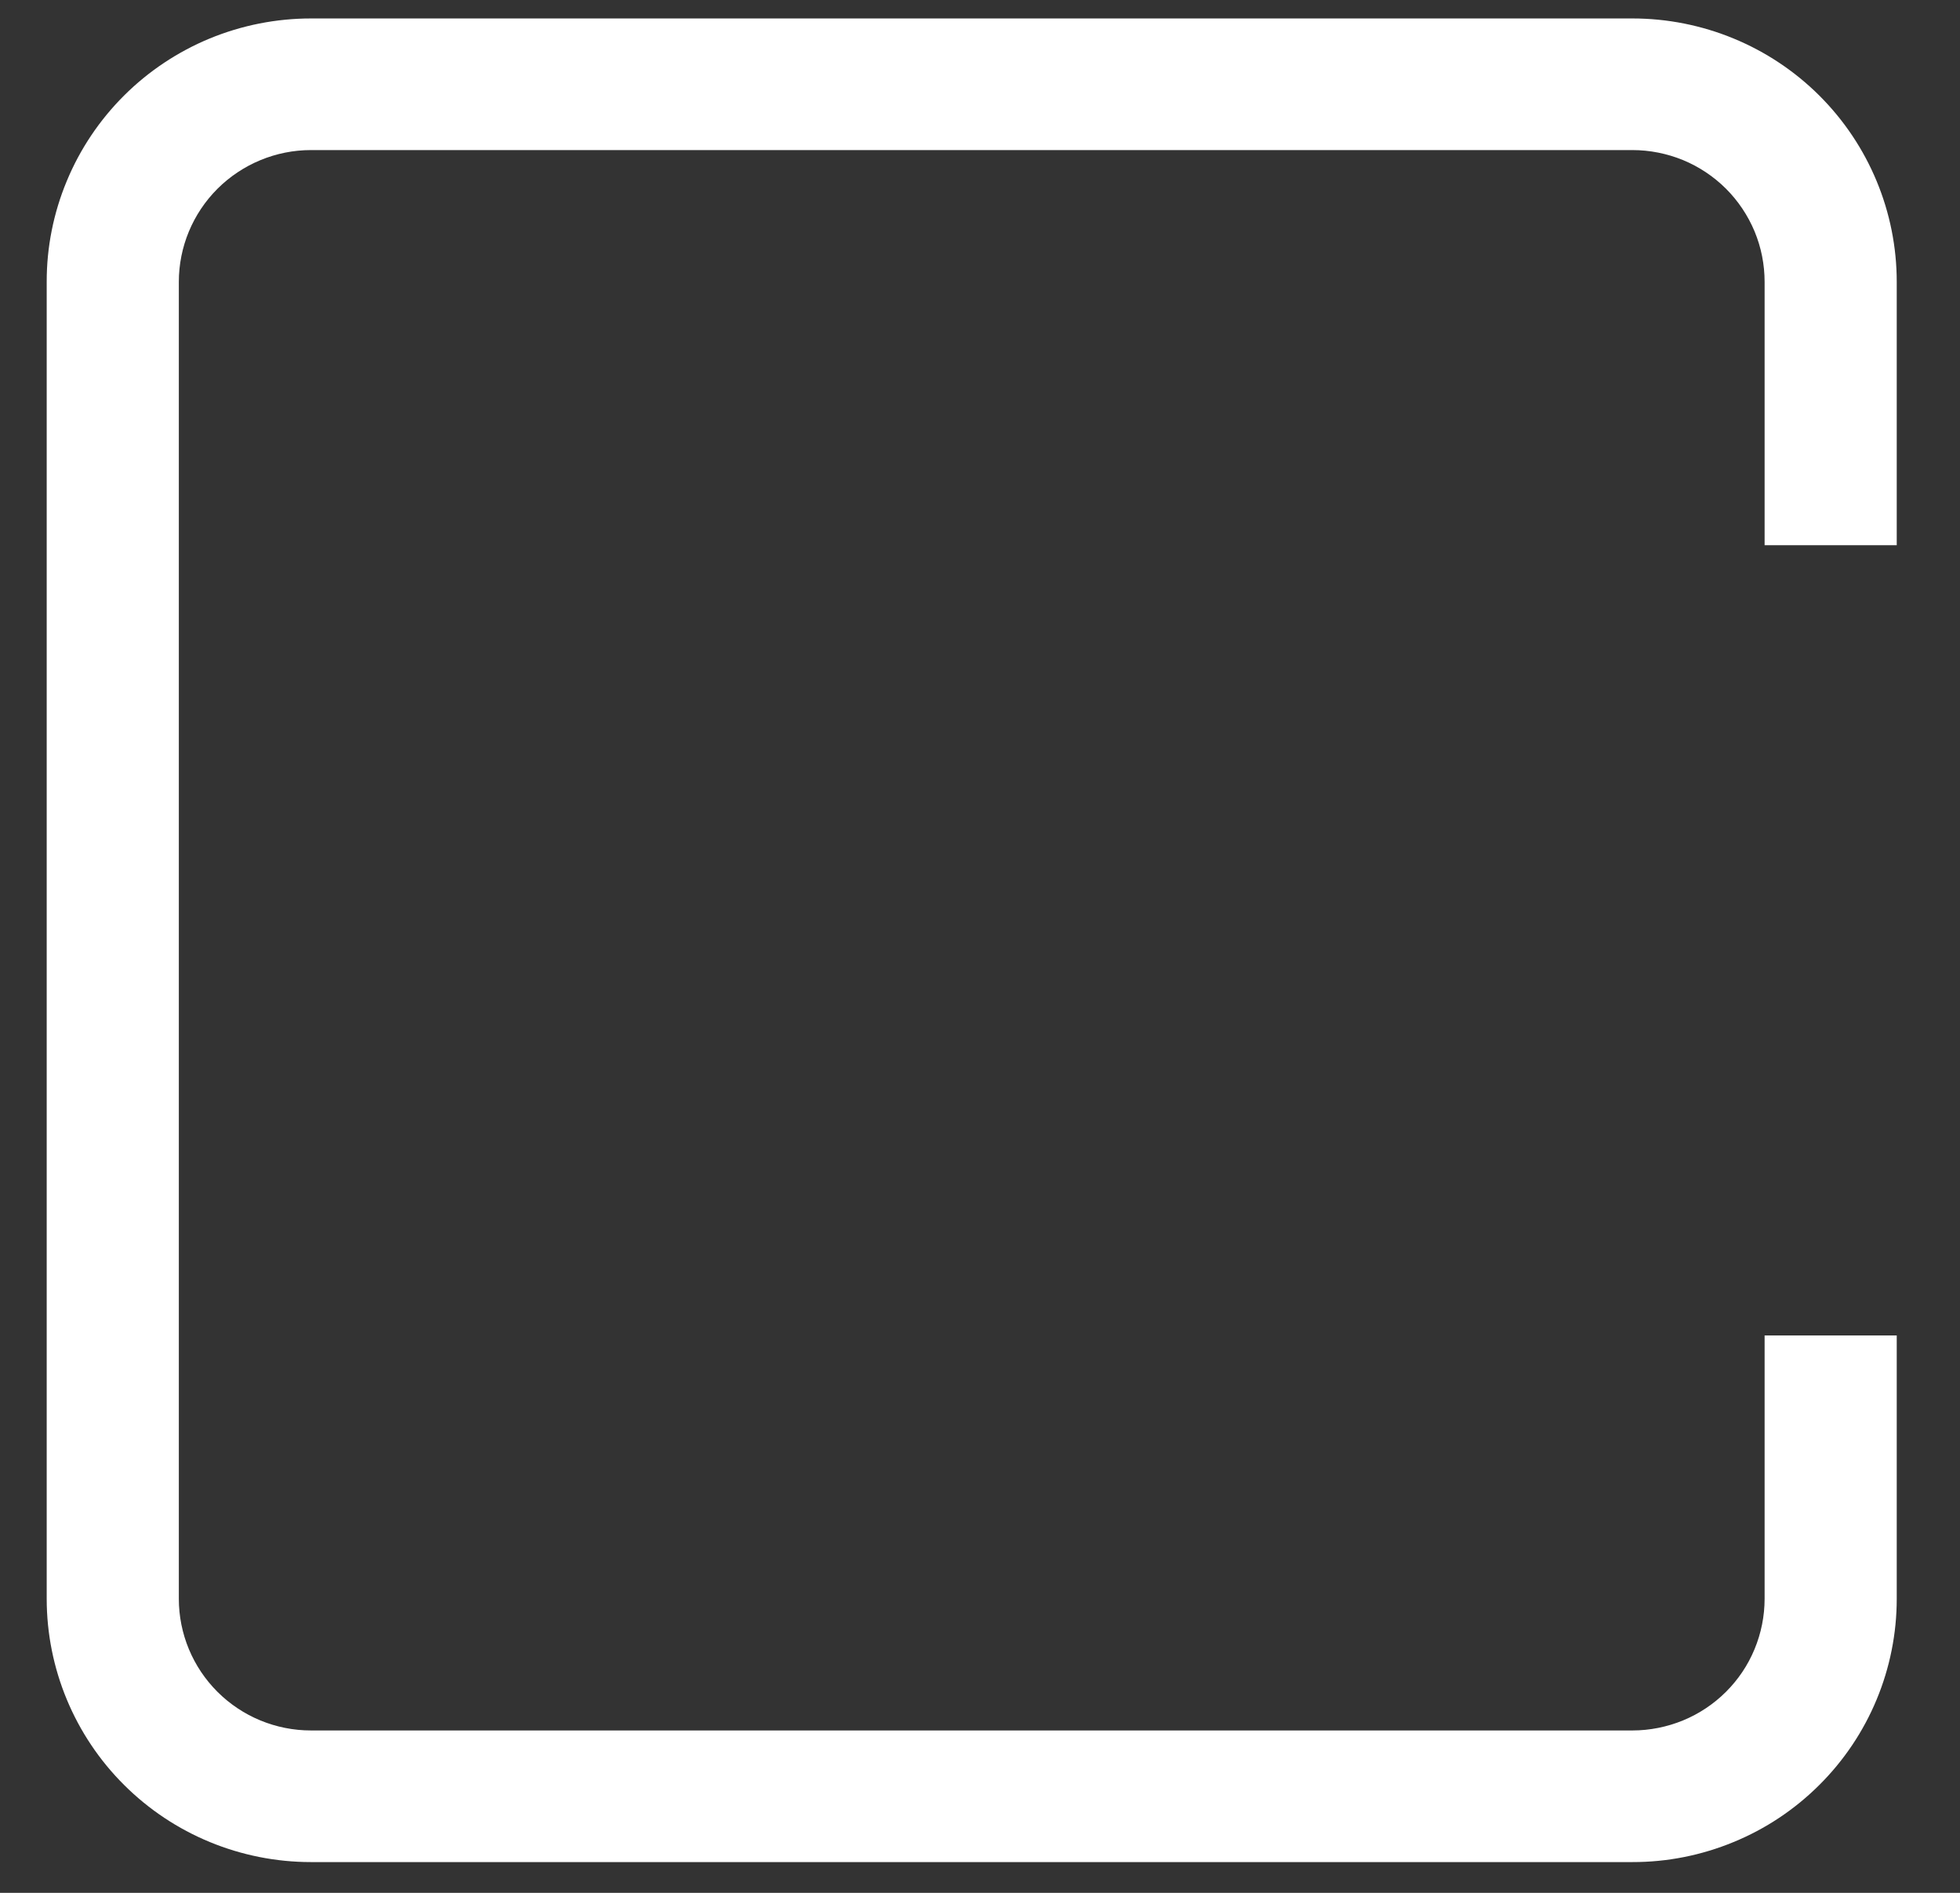 <svg width="29" height="28" viewBox="0 0 29 28" fill="none" xmlns="http://www.w3.org/2000/svg">
<rect x="0" y="0" width="29" height="28" fill="#333333" stroke="none"/>
<path d="M4.601 27.545H24.153C24.666 27.546 25.175 27.445 25.649 27.249C26.124 27.054 26.555 26.767 26.918 26.405C27.282 26.043 27.57 25.614 27.766 25.142C27.963 24.669 28.064 24.162 28.064 23.65V19.755H26.109V23.65C26.109 23.906 26.058 24.16 25.96 24.396C25.862 24.633 25.718 24.847 25.536 25.028C25.354 25.209 25.139 25.352 24.901 25.45C24.664 25.547 24.409 25.598 24.153 25.598H4.601C4.082 25.598 3.585 25.393 3.218 25.027C2.852 24.662 2.646 24.167 2.646 23.65V4.17C2.646 3.653 2.852 3.158 3.218 2.792C3.585 2.427 4.082 2.22 4.601 2.22H24.153C24.41 2.22 24.664 2.271 24.902 2.368C25.139 2.466 25.355 2.61 25.537 2.791C25.718 2.972 25.862 3.187 25.961 3.424C26.059 3.66 26.109 3.914 26.109 4.17V8.065H28.064V4.17C28.064 3.136 27.652 2.145 26.919 1.414C26.185 0.683 25.19 0.273 24.153 0.273H4.601C4.087 0.273 3.578 0.374 3.104 0.569C2.63 0.765 2.198 1.052 1.835 1.414C1.472 1.776 1.184 2.205 0.988 2.678C0.791 3.151 0.69 3.658 0.691 4.17V23.65C0.691 24.683 1.103 25.674 1.836 26.404C2.569 27.135 3.564 27.545 4.601 27.545Z" fill="white"/>
</svg>
